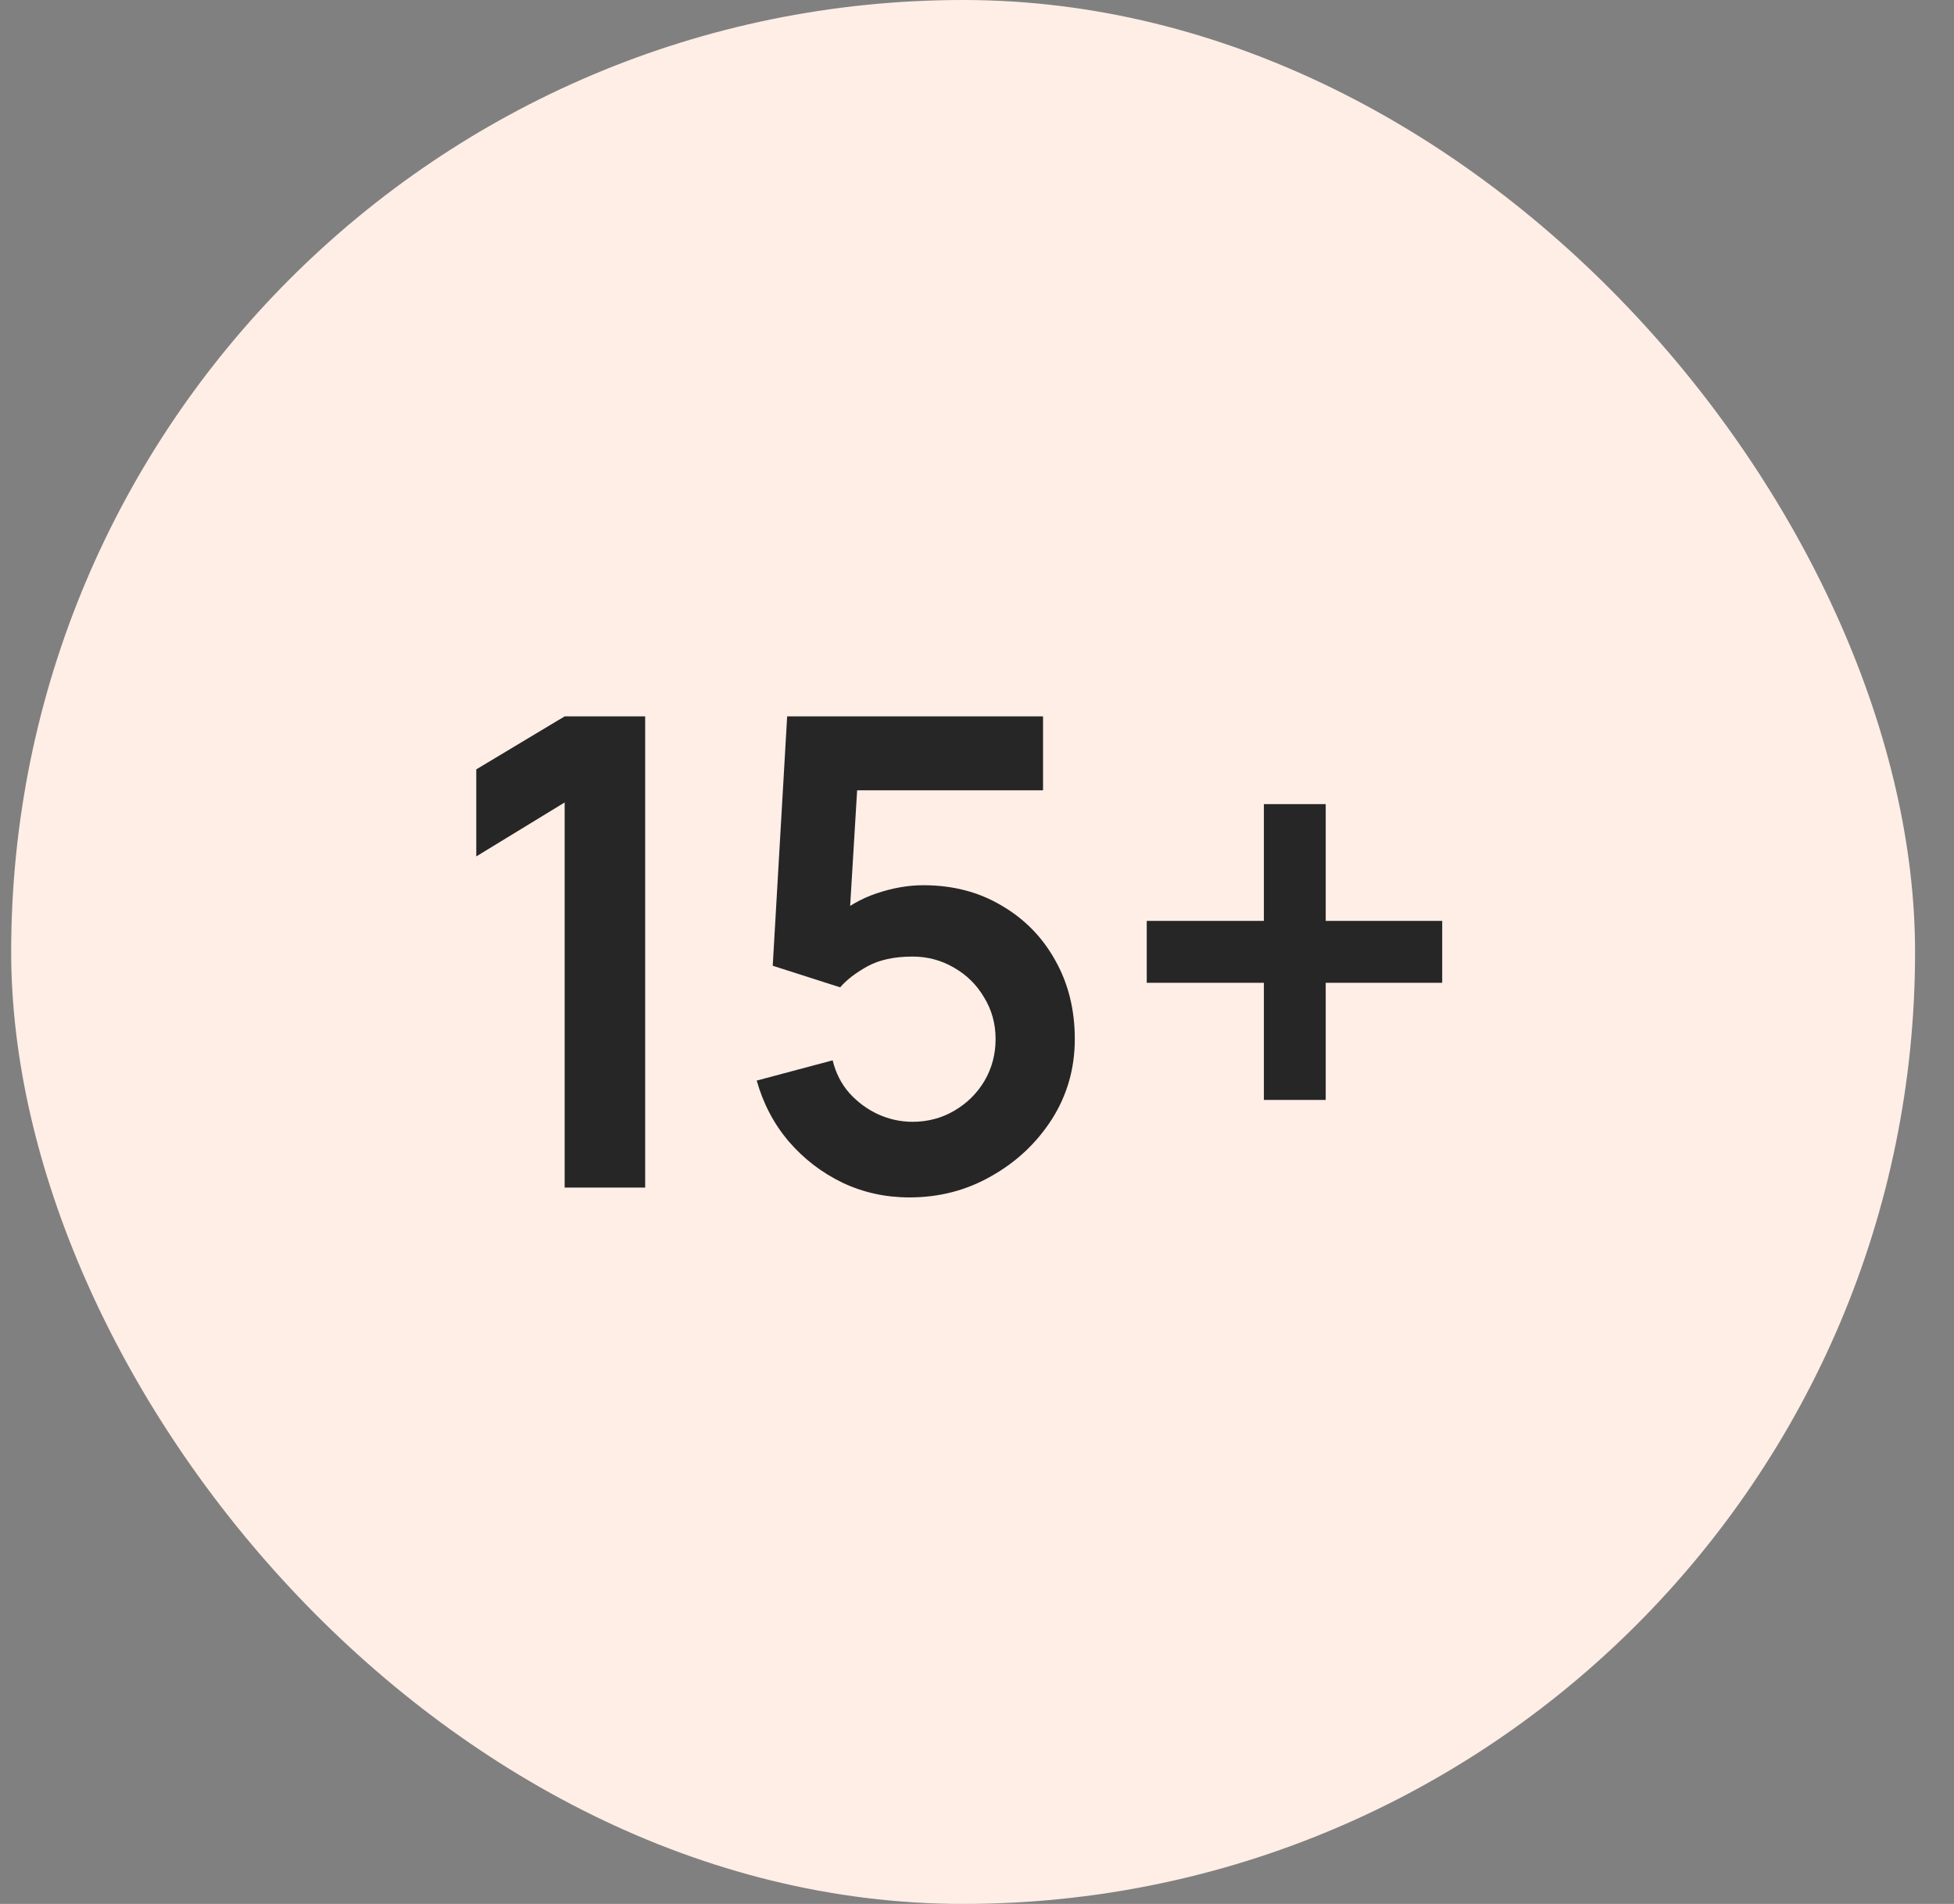<svg width="39" height="38" viewBox="0 0 39 38" fill="none" xmlns="http://www.w3.org/2000/svg">
<rect x="0" y="0" width="39" height="38" fill="#808080" stroke="none"/>
<rect x="0.223" width="38" height="38" rx="19" fill="#FEEEE6"/>
<path d="M11.27 23.703V16.016L9.506 17.093V15.356L11.27 14.298H12.877V23.703H11.27ZM18.154 23.899C17.674 23.899 17.228 23.801 16.815 23.605C16.401 23.405 16.044 23.131 15.743 22.782C15.447 22.434 15.234 22.029 15.103 21.567L16.619 21.163C16.68 21.415 16.791 21.633 16.952 21.816C17.117 21.998 17.309 22.14 17.526 22.24C17.748 22.34 17.977 22.39 18.212 22.39C18.517 22.39 18.796 22.316 19.048 22.168C19.301 22.02 19.501 21.822 19.649 21.574C19.797 21.321 19.871 21.043 19.871 20.738C19.871 20.433 19.795 20.157 19.643 19.909C19.495 19.656 19.294 19.458 19.042 19.314C18.789 19.166 18.513 19.092 18.212 19.092C17.851 19.092 17.55 19.157 17.311 19.288C17.076 19.419 16.895 19.558 16.769 19.706L15.423 19.275L15.711 14.298H20.818V15.774H16.553L17.141 15.219L16.932 18.681L16.645 18.328C16.889 18.106 17.172 17.94 17.494 17.831C17.816 17.723 18.127 17.668 18.428 17.668C19.016 17.668 19.536 17.803 19.989 18.073C20.446 18.339 20.803 18.702 21.06 19.164C21.321 19.625 21.452 20.15 21.452 20.738C21.452 21.326 21.299 21.859 20.995 22.338C20.69 22.813 20.287 23.192 19.786 23.474C19.29 23.758 18.746 23.899 18.154 23.899ZM25.226 21.953V19.615H22.888V18.38H25.226V16.049H26.46V18.38H28.785V19.615H26.46V21.953H25.226Z" fill="#262626"/>
</svg>
